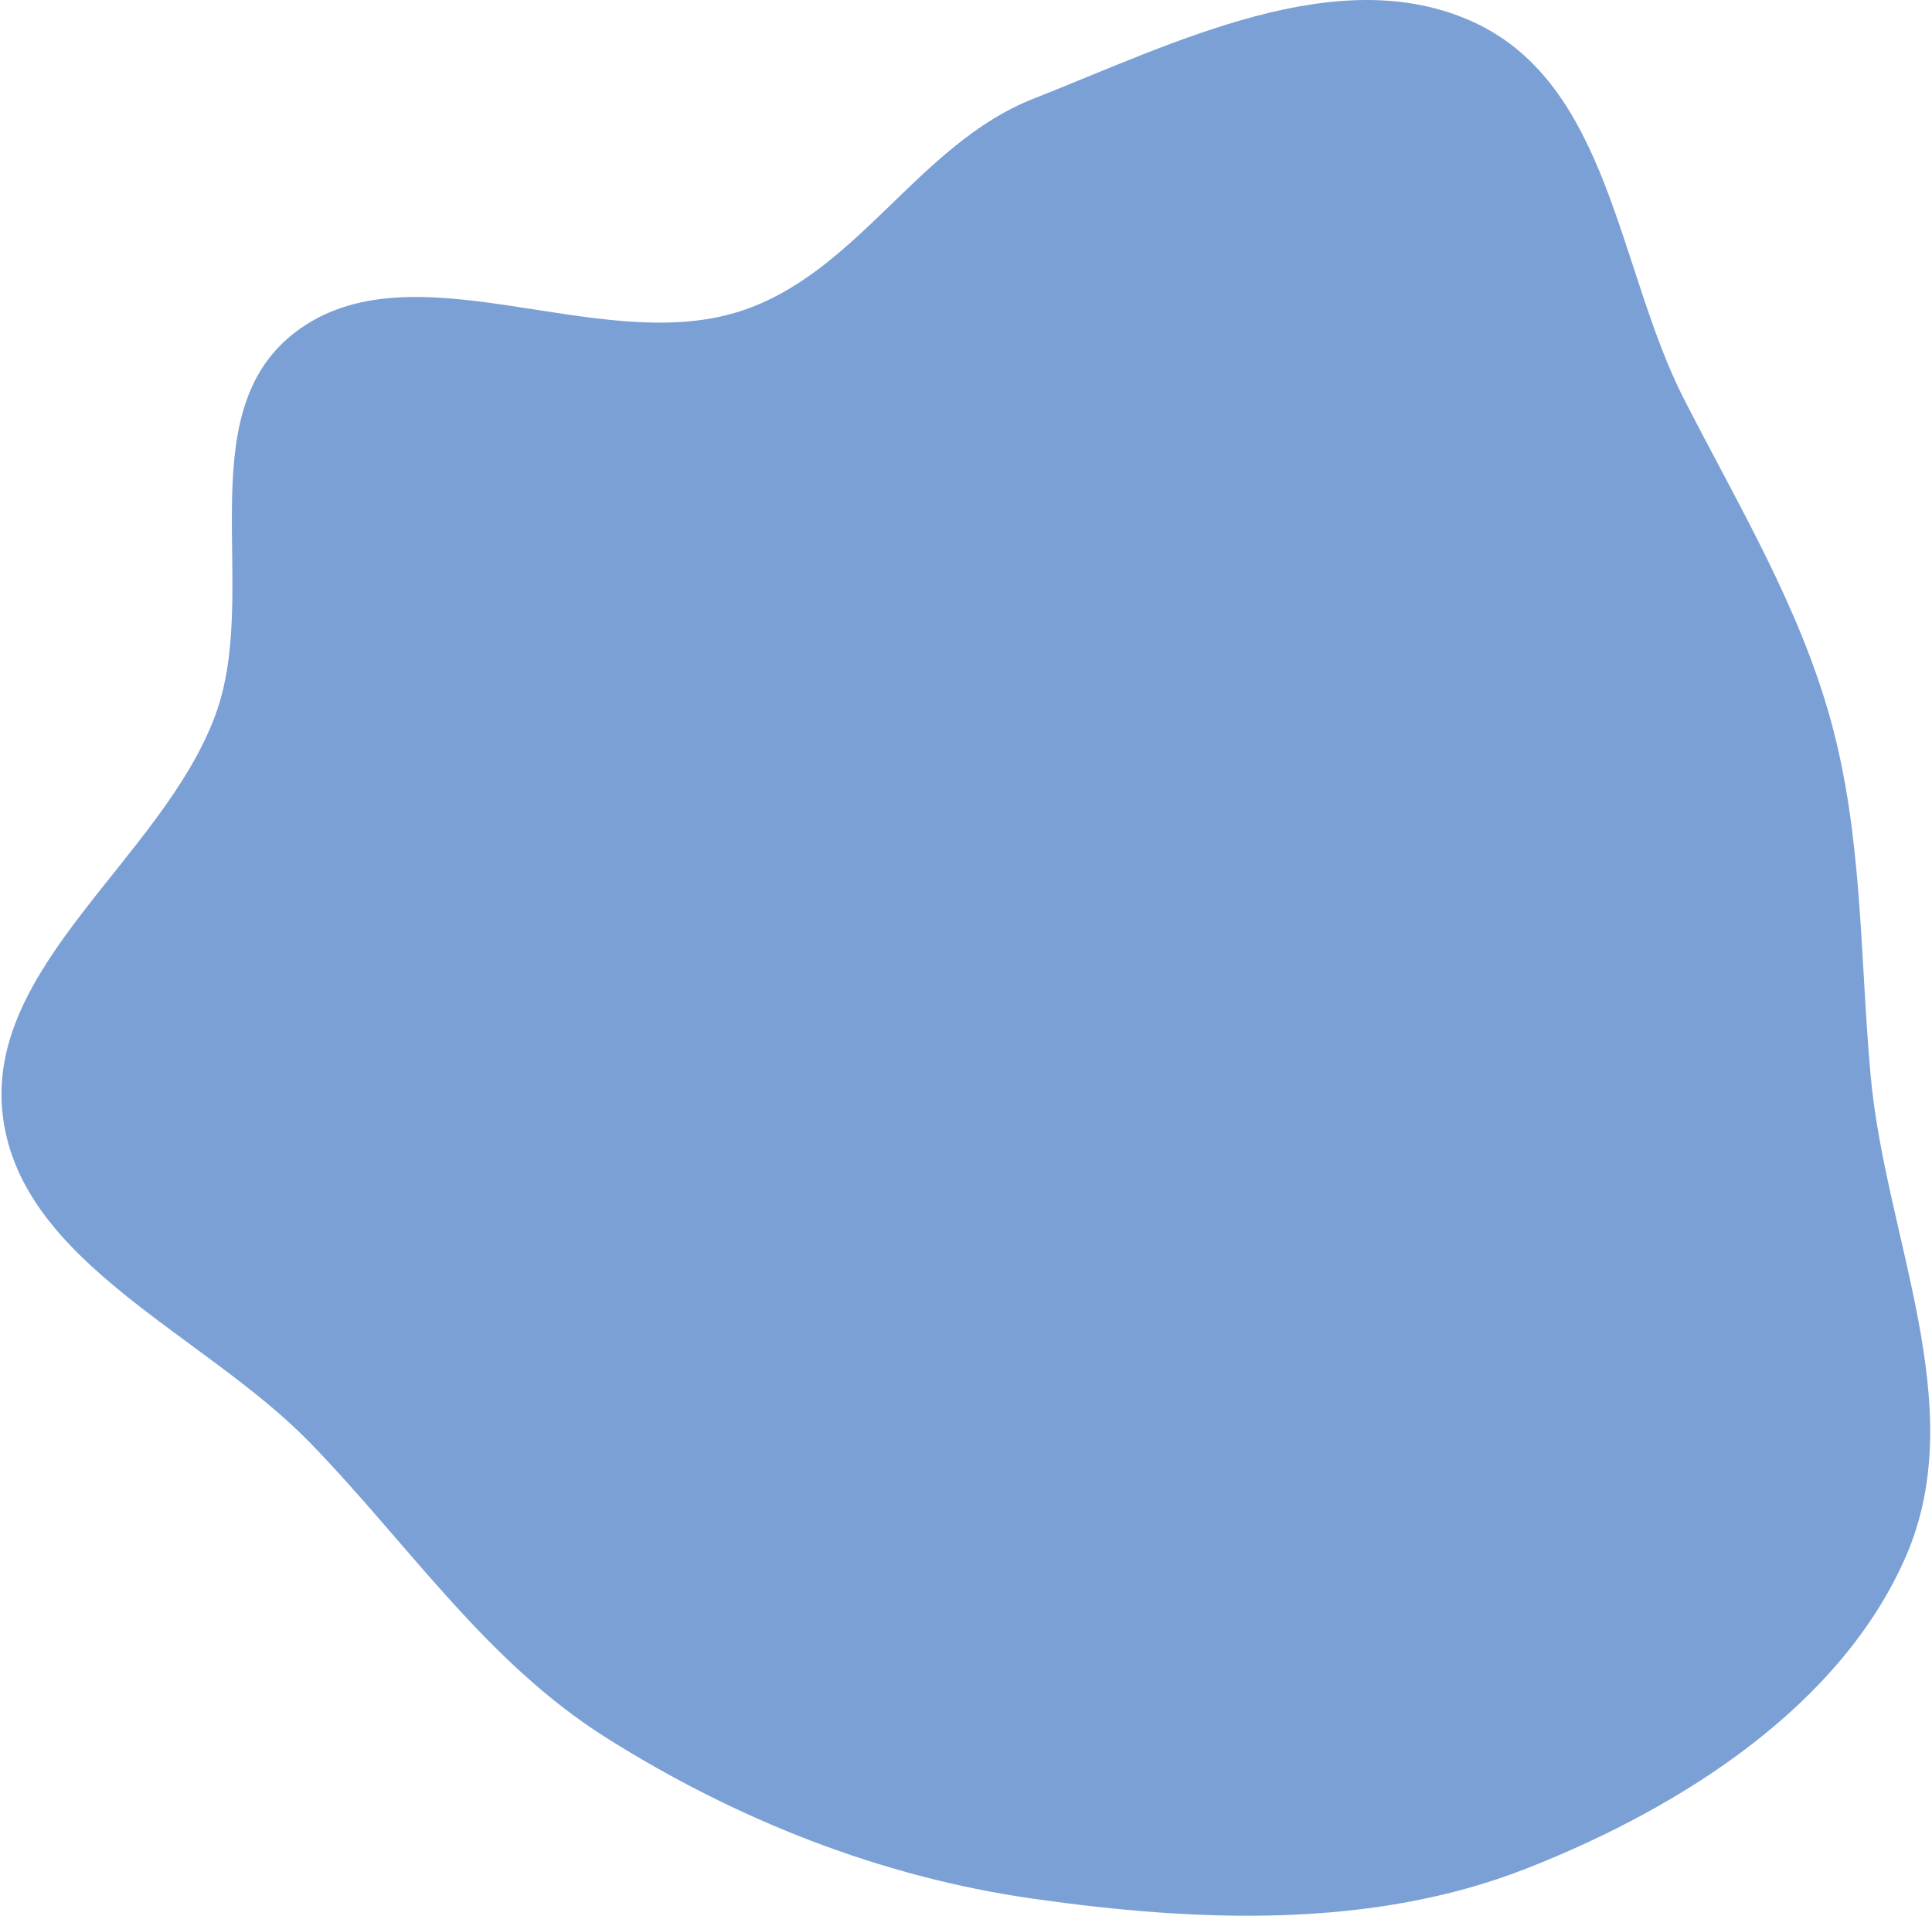 <svg width="586" height="581" viewBox="0 0 586 581" fill="none" xmlns="http://www.w3.org/2000/svg">
<path fill-rule="evenodd" clip-rule="evenodd" d="M313.395 29.962C355.776 13.279 405.784 -12.292 447.05 6.756C488.353 25.82 490.716 81.798 510.807 121.084C527.277 153.291 545.718 183.743 555.277 218.388C565.037 253.762 564.094 289.68 567.379 326.12C571.809 375.27 597.911 426.303 578.129 471.899C558.517 517.101 510.508 548.025 463.012 566.672C416.225 585.041 363.45 582.95 313.395 575.837C266.876 569.226 223.062 551.724 183.85 526.999C147.247 503.919 123.812 468.163 93.99 437.49C62.048 404.637 6.691 383.255 0.902 338.832C-5.049 293.158 49.128 260.416 65.263 217.03C79.272 179.358 56.765 126.05 89.385 100.893C124.772 73.603 180.92 108.19 224.134 94.506C260.039 83.137 278.428 43.727 313.395 29.962Z" fill="#7BA0D5"/>
</svg>
